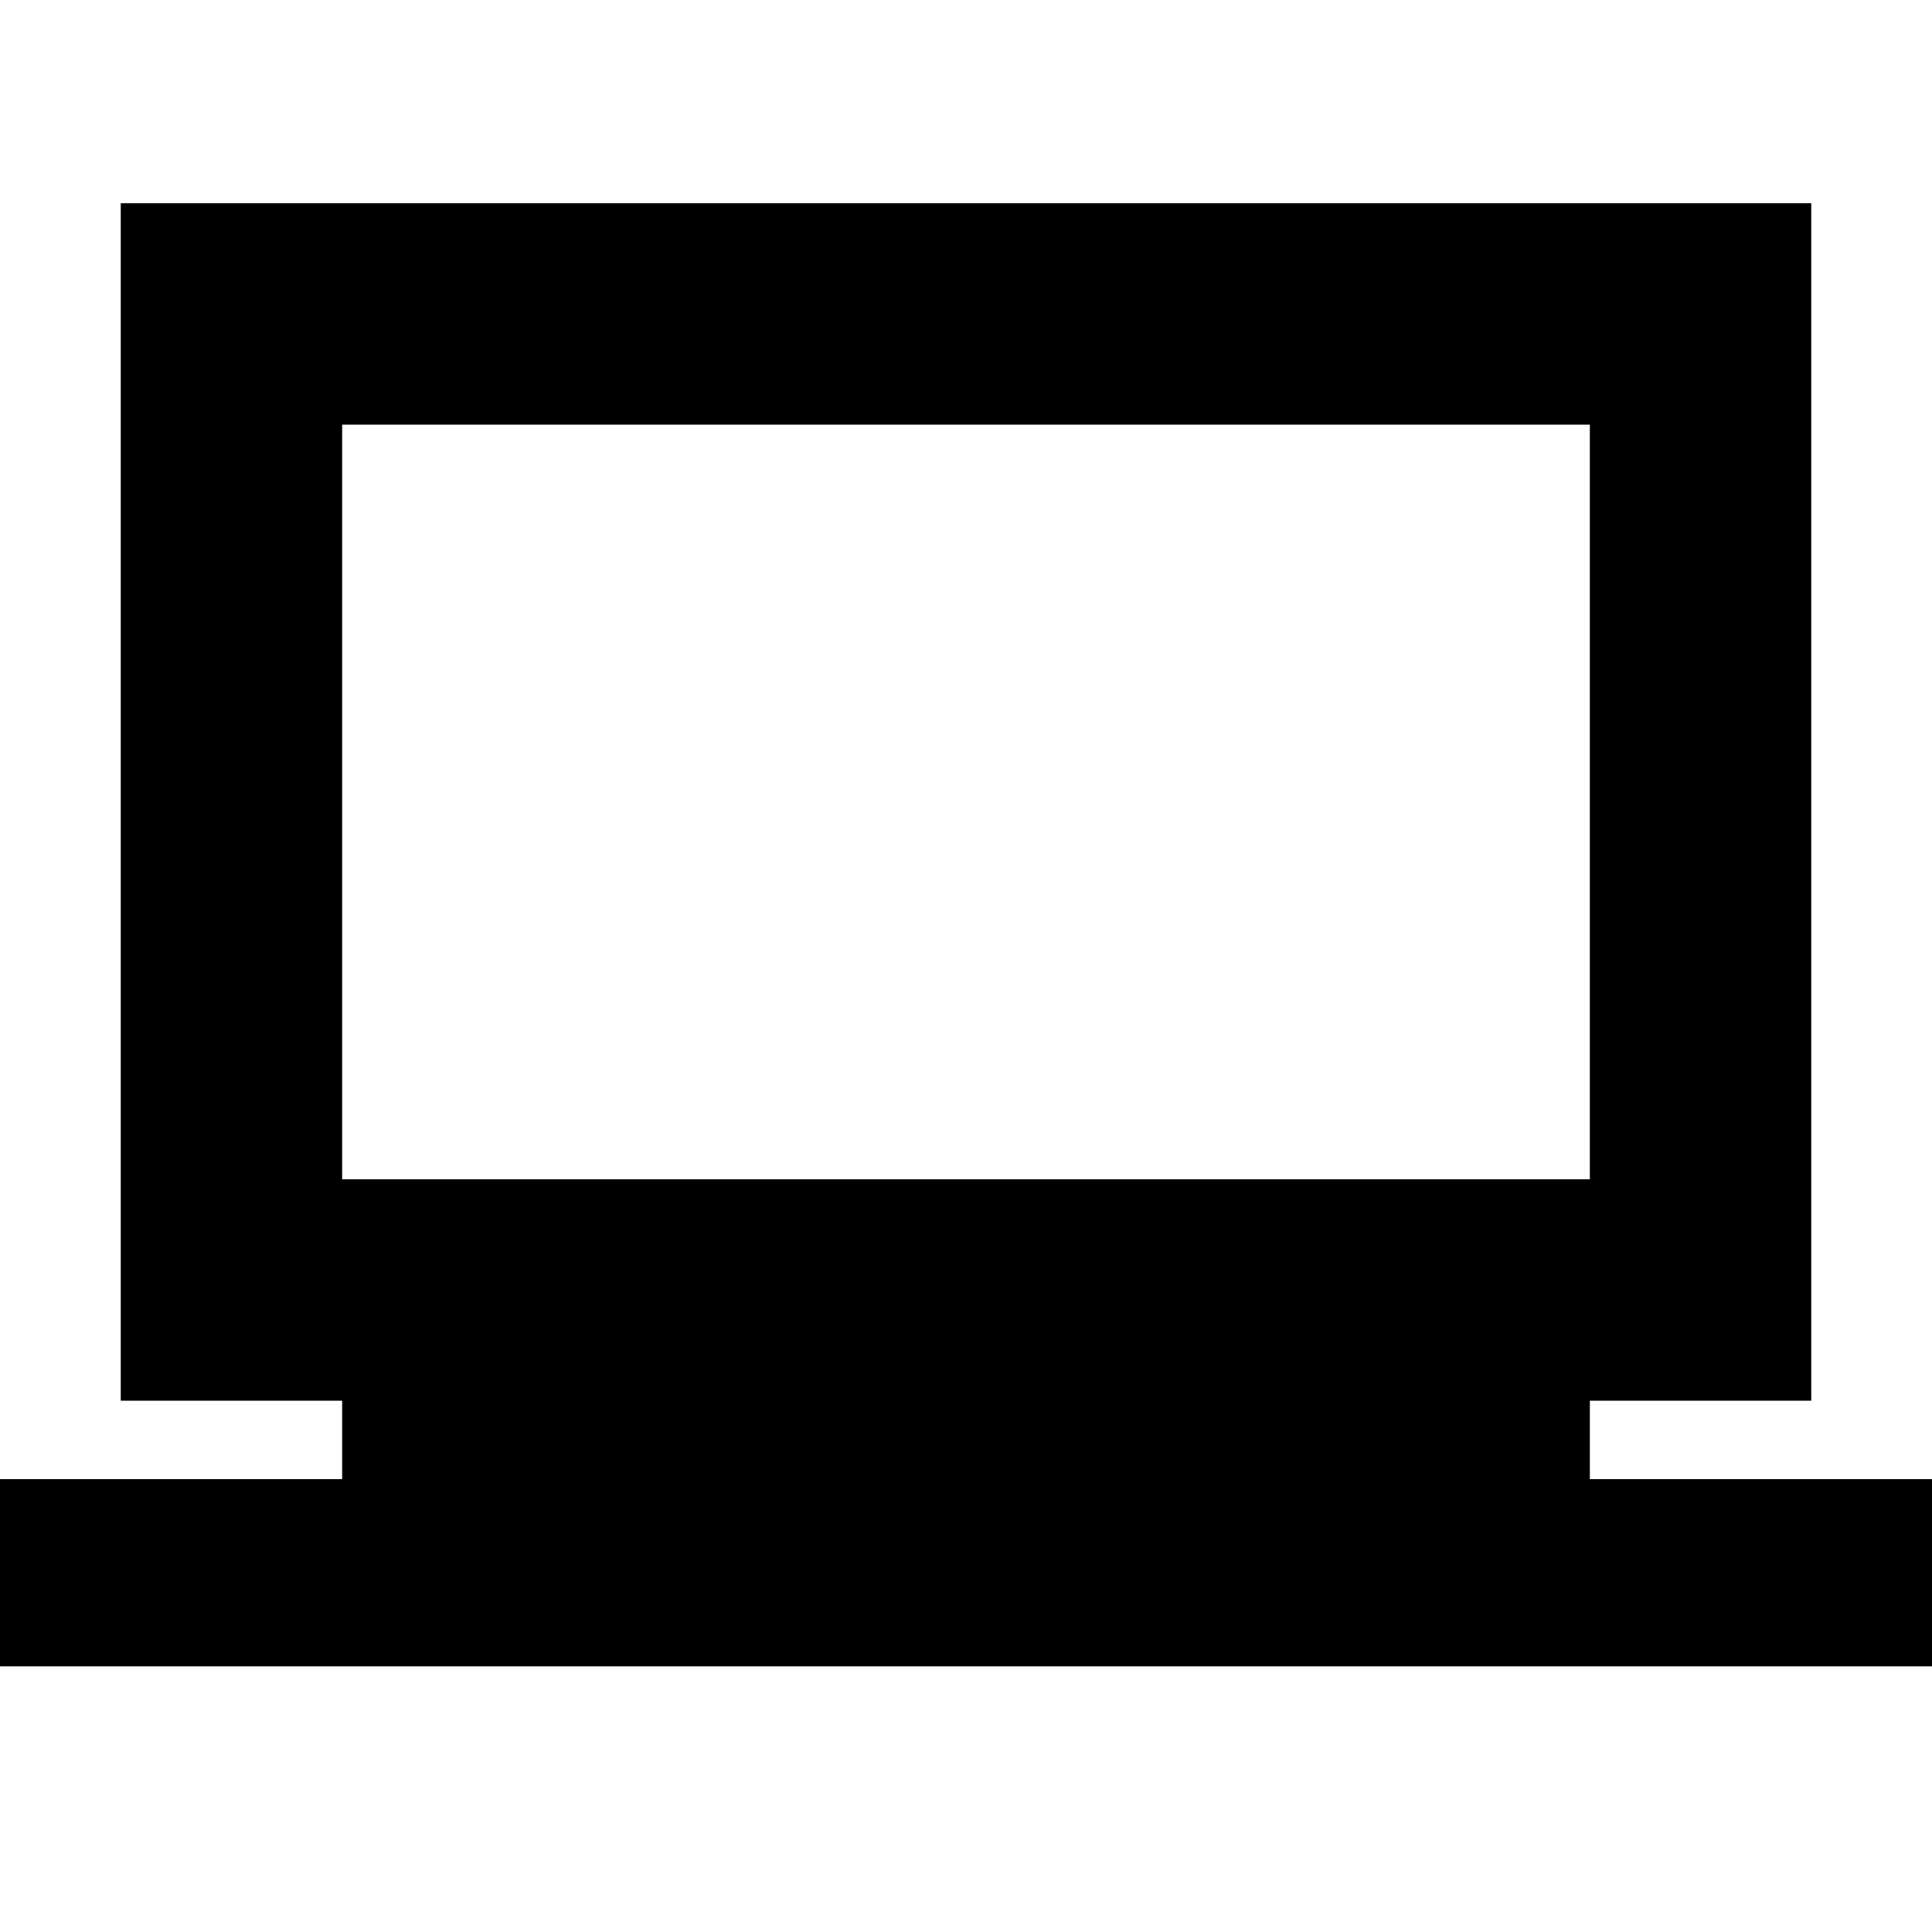 <svg xmlns="http://www.w3.org/2000/svg" height="20" width="20"><path d="M0 17.25V15.312H3.542V14.5H1.25V2.104H18.75V14.5H16.458V15.312H20V17.25ZM3.542 12.208H16.458V4.396H3.542ZM3.542 12.208V4.396V12.208Z"/></svg>
